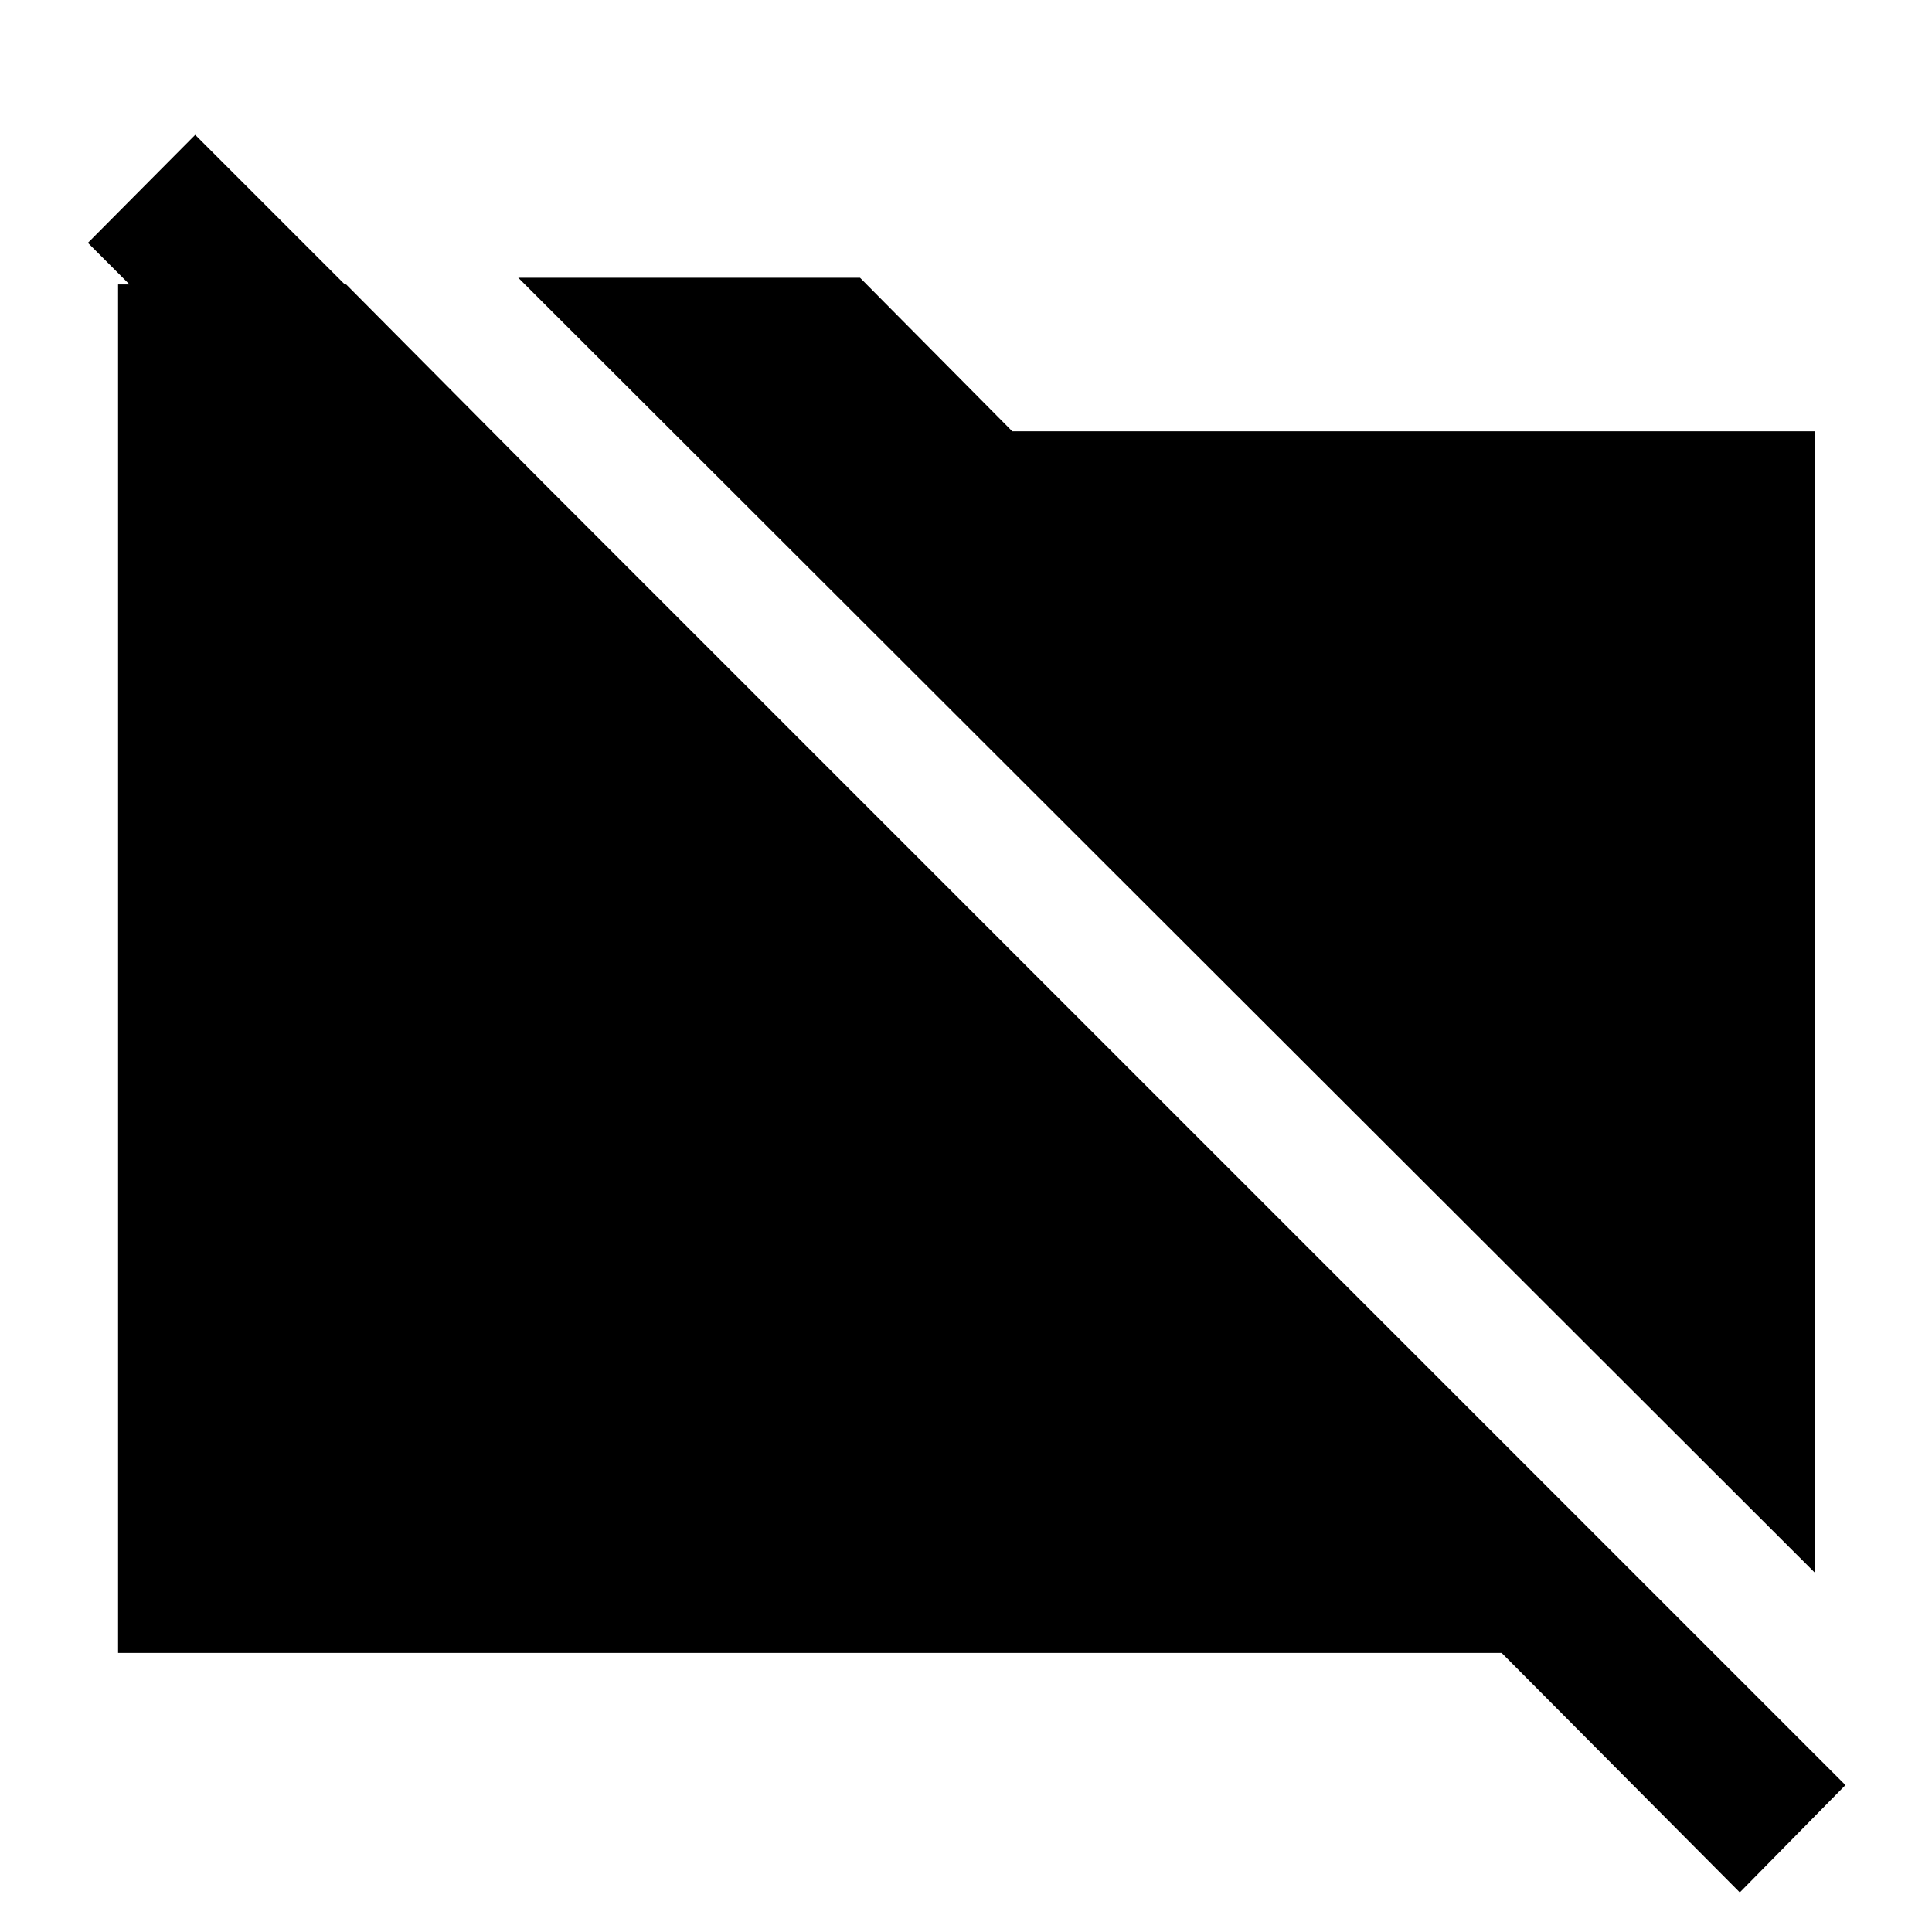 <svg xmlns="http://www.w3.org/2000/svg" height="40" viewBox="0 -960 960 960" width="40"><path d="M902-178.33 257.5-822h169.83L503-745.67h399v567.34ZM864.5-19.67l-118.33-119H58.67v-680H172L270-720H163L43.67-839.33 97-893 917-73l-52.5 53.33Z"/></svg>